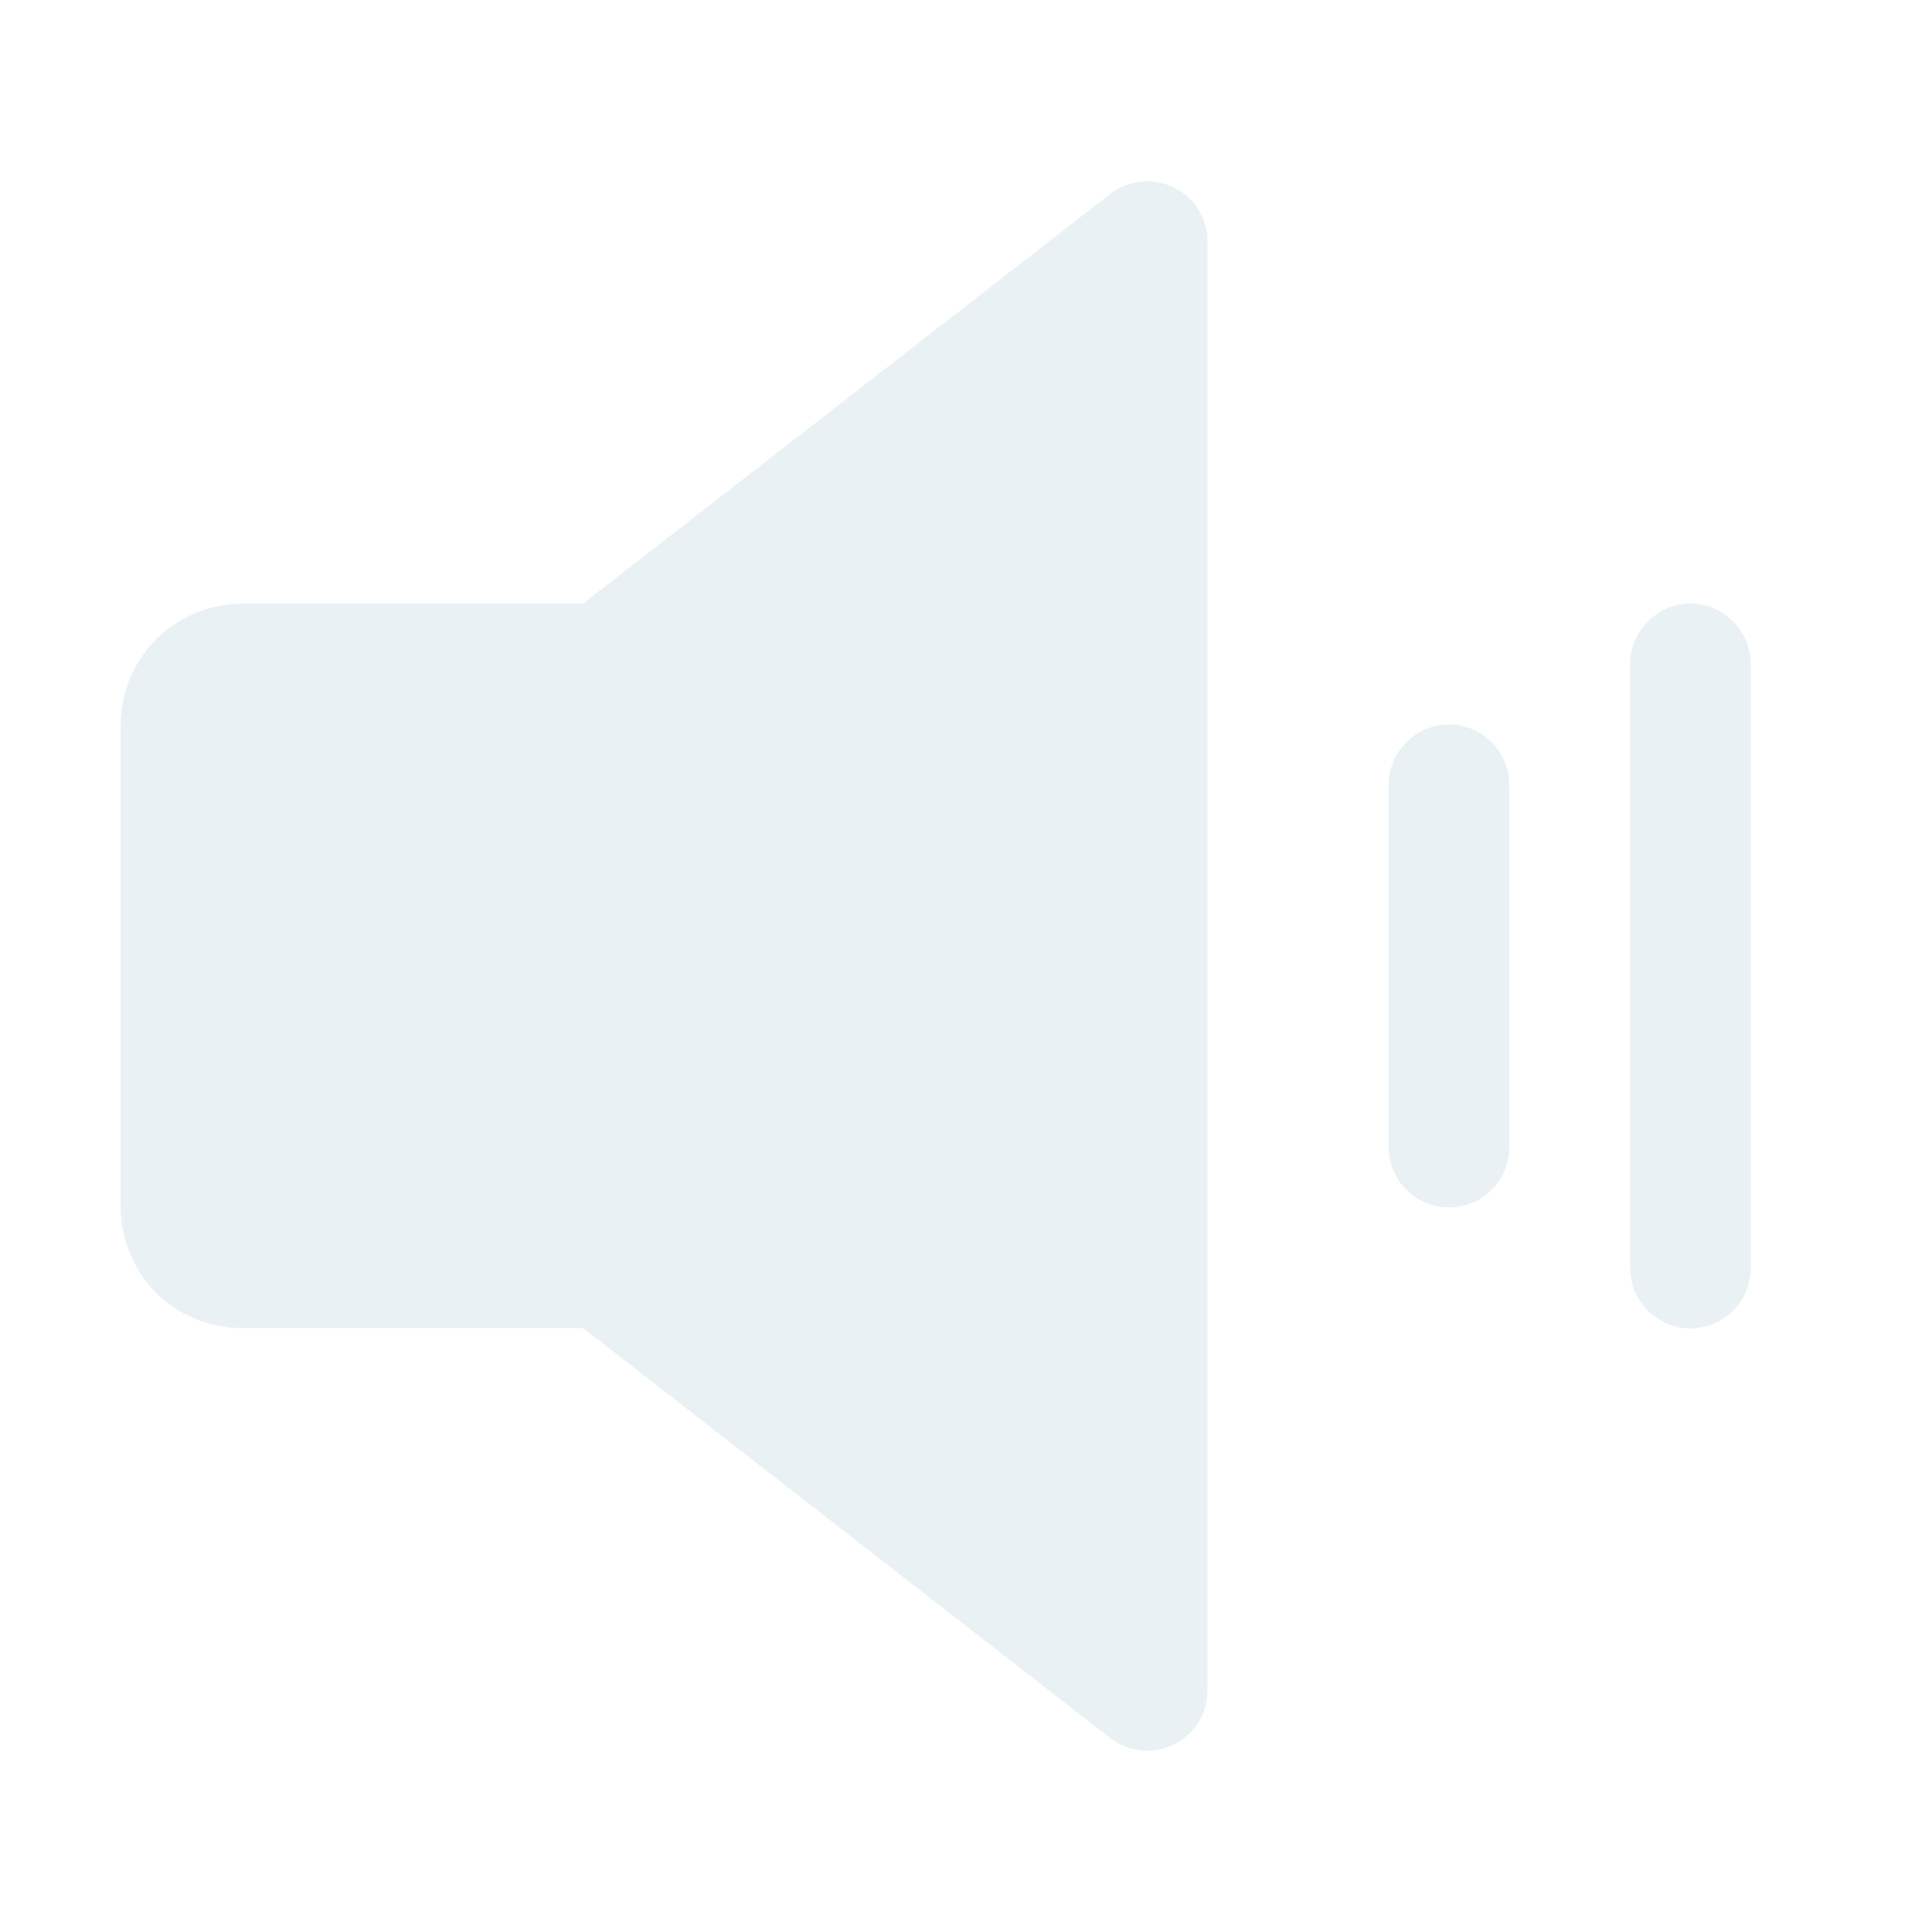 <svg width="5" height="5" viewBox="0 0 5 5" fill="none" xmlns="http://www.w3.org/2000/svg">
<g opacity="0.6">
<path d="M3.037 0.485C3.011 0.472 2.982 0.467 2.953 0.47C2.924 0.473 2.896 0.484 2.873 0.502L1.509 1.562H0.625C0.542 1.563 0.463 1.596 0.404 1.654C0.346 1.713 0.313 1.792 0.312 1.875V3.125C0.313 3.208 0.346 3.287 0.404 3.346C0.463 3.404 0.542 3.437 0.625 3.437H1.509L2.873 4.498C2.896 4.516 2.924 4.527 2.953 4.53C2.982 4.533 3.011 4.528 3.037 4.515C3.064 4.503 3.086 4.483 3.101 4.458C3.117 4.433 3.125 4.404 3.125 4.375V0.625C3.125 0.596 3.117 0.567 3.101 0.542C3.086 0.517 3.064 0.497 3.037 0.485Z" fill="#DAE8EF"/>
<path d="M3.75 1.875C3.709 1.875 3.669 1.891 3.64 1.921C3.61 1.95 3.594 1.99 3.594 2.031V2.969C3.594 3.01 3.61 3.05 3.64 3.079C3.669 3.109 3.709 3.125 3.75 3.125C3.791 3.125 3.831 3.109 3.86 3.079C3.89 3.05 3.906 3.01 3.906 2.969V2.031C3.906 1.99 3.89 1.95 3.86 1.921C3.831 1.891 3.791 1.875 3.75 1.875Z" fill="#DAE8EF"/>
<path d="M4.375 1.562C4.334 1.562 4.294 1.579 4.265 1.608C4.235 1.638 4.219 1.677 4.219 1.719V3.281C4.219 3.323 4.235 3.362 4.265 3.392C4.294 3.421 4.334 3.438 4.375 3.438C4.416 3.438 4.456 3.421 4.485 3.392C4.515 3.362 4.531 3.323 4.531 3.281V1.719C4.531 1.677 4.515 1.638 4.485 1.608C4.456 1.579 4.416 1.562 4.375 1.562Z" fill="#DAE8EF"/>
</g>
</svg>

